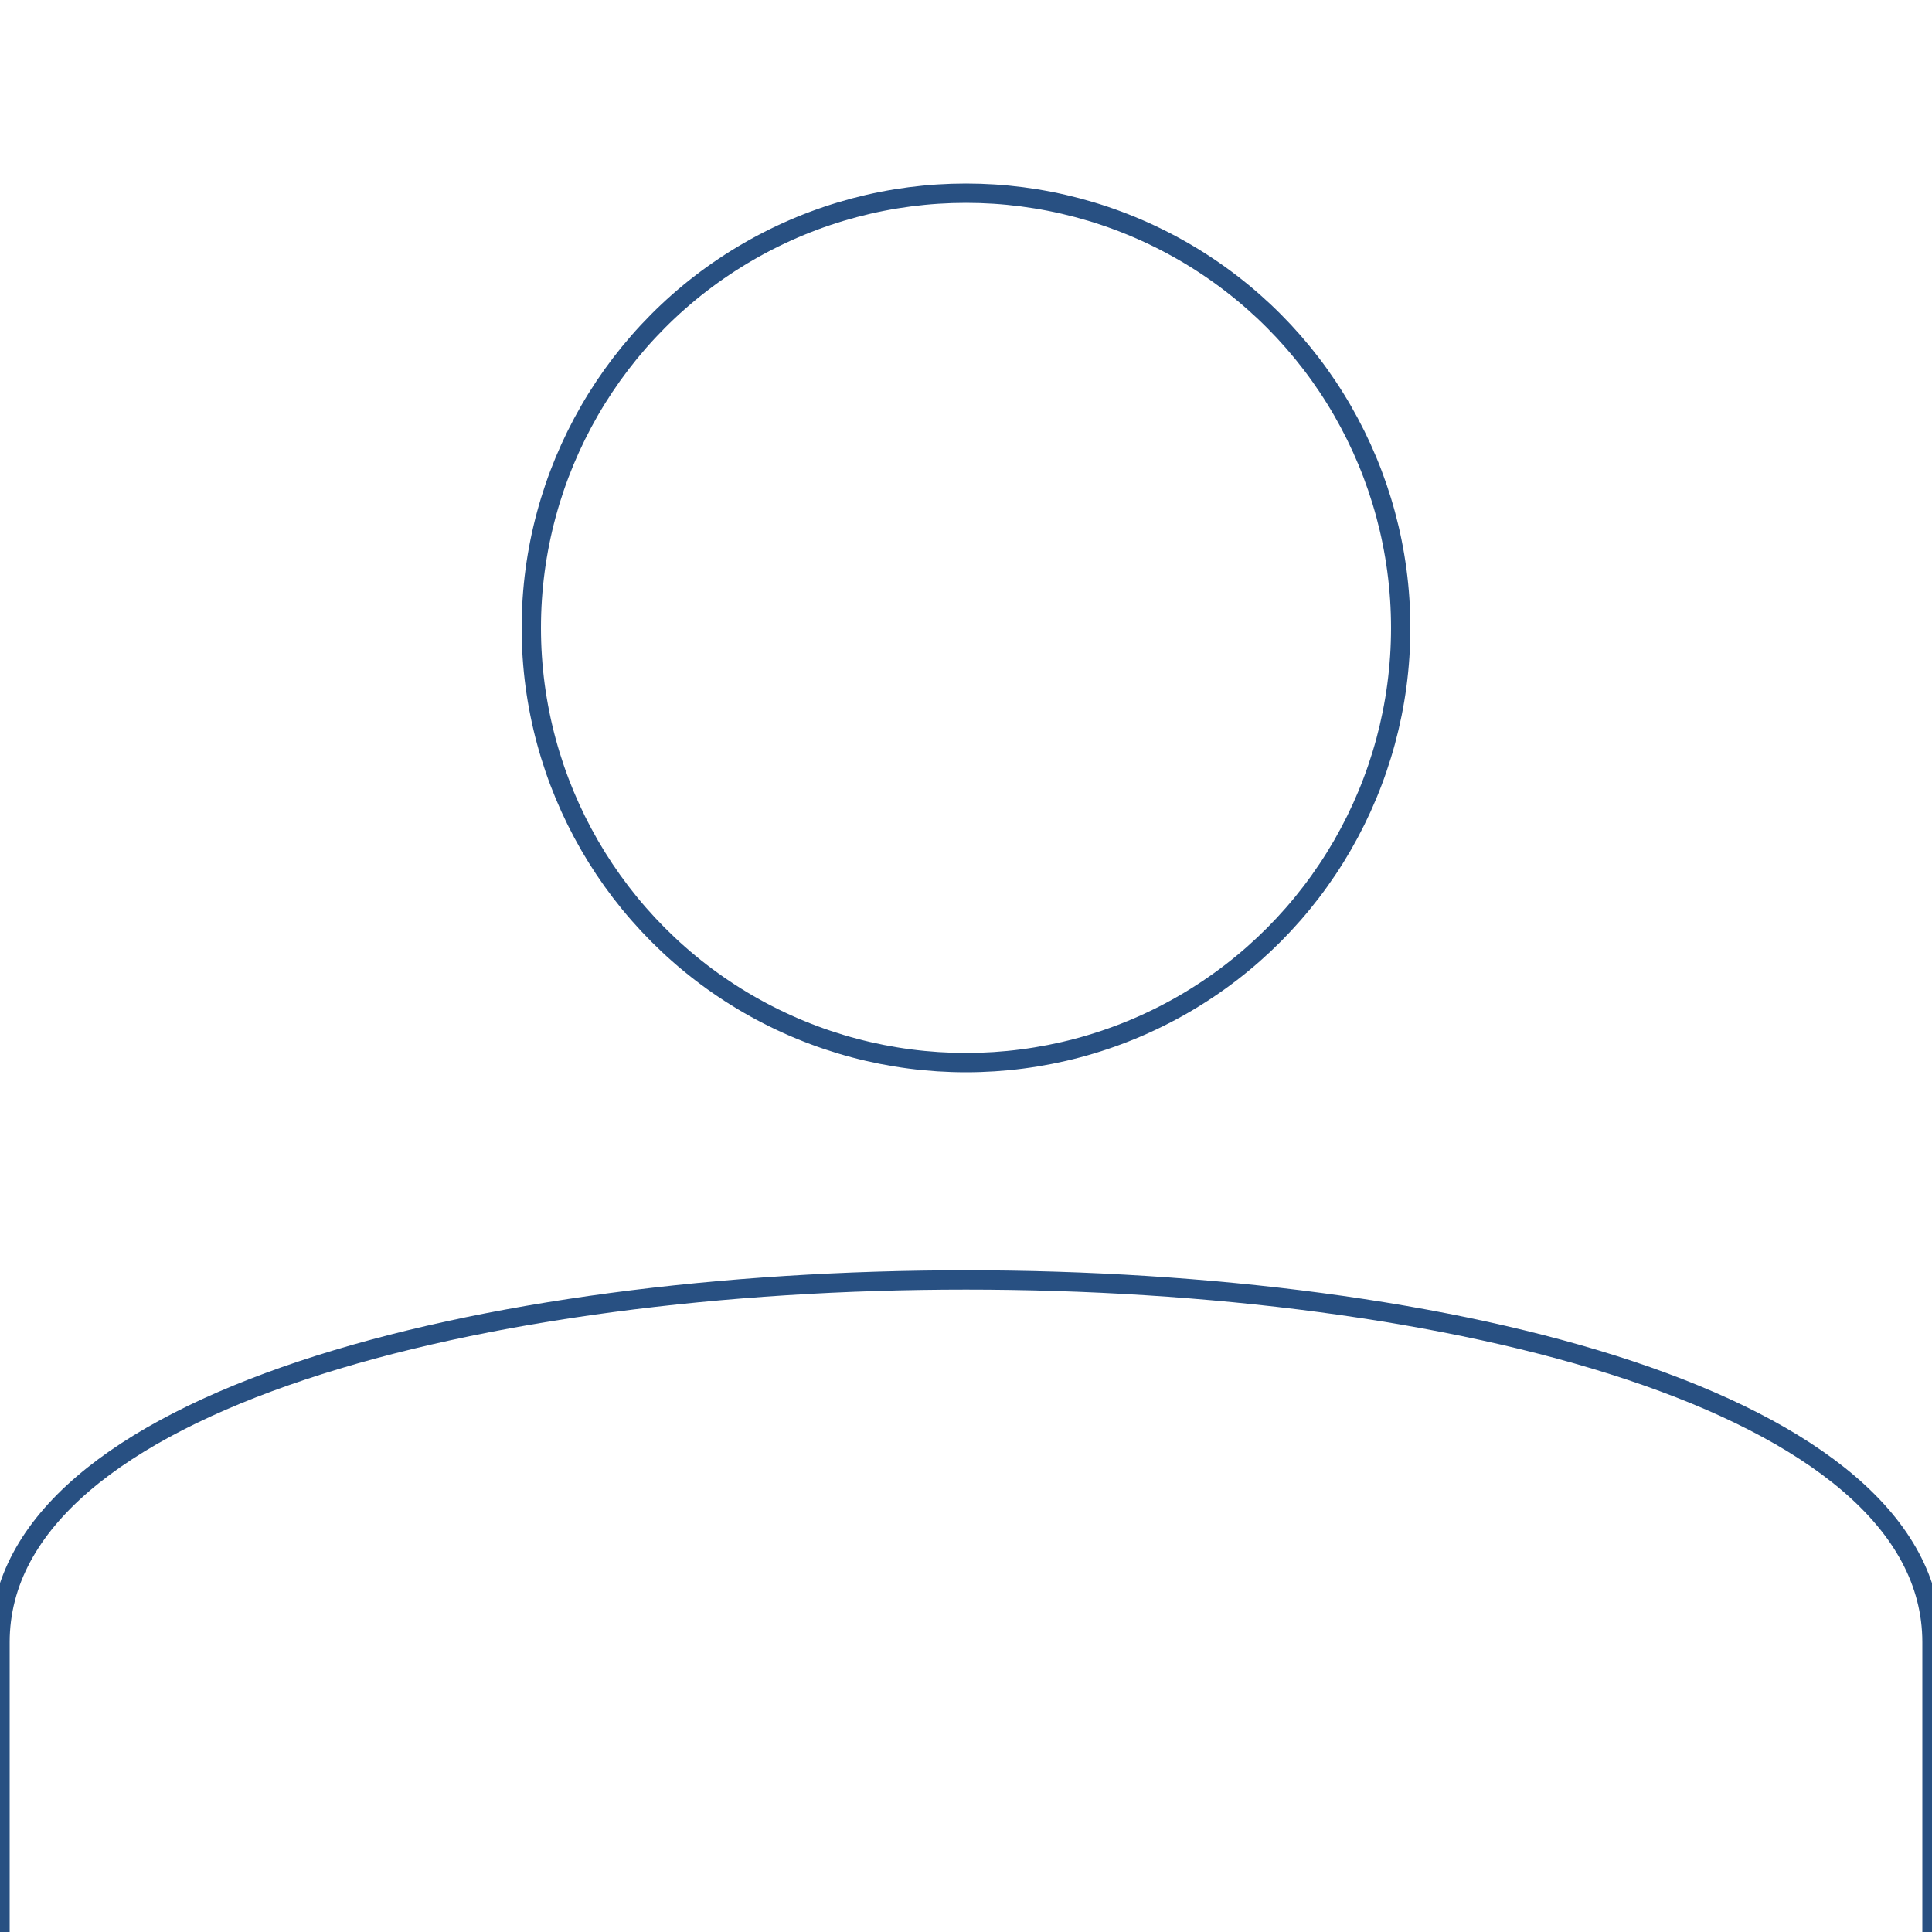 <svg viewBox="0 0 200 200" xmlns="http://www.w3.org/2000/svg" fill="none" stroke="#285082" stroke-width="2">
  <!-- Head: big and centered -->
  <circle cx="100" cy="65" r="45" />

  <!-- Neck and shoulders: wider and lower -->
  <path d="M0 170 
           C0 120, 200 120, 200 170 
           L200 210 
           C200 215, 0 215, 0 210 
           Z" />
</svg>
